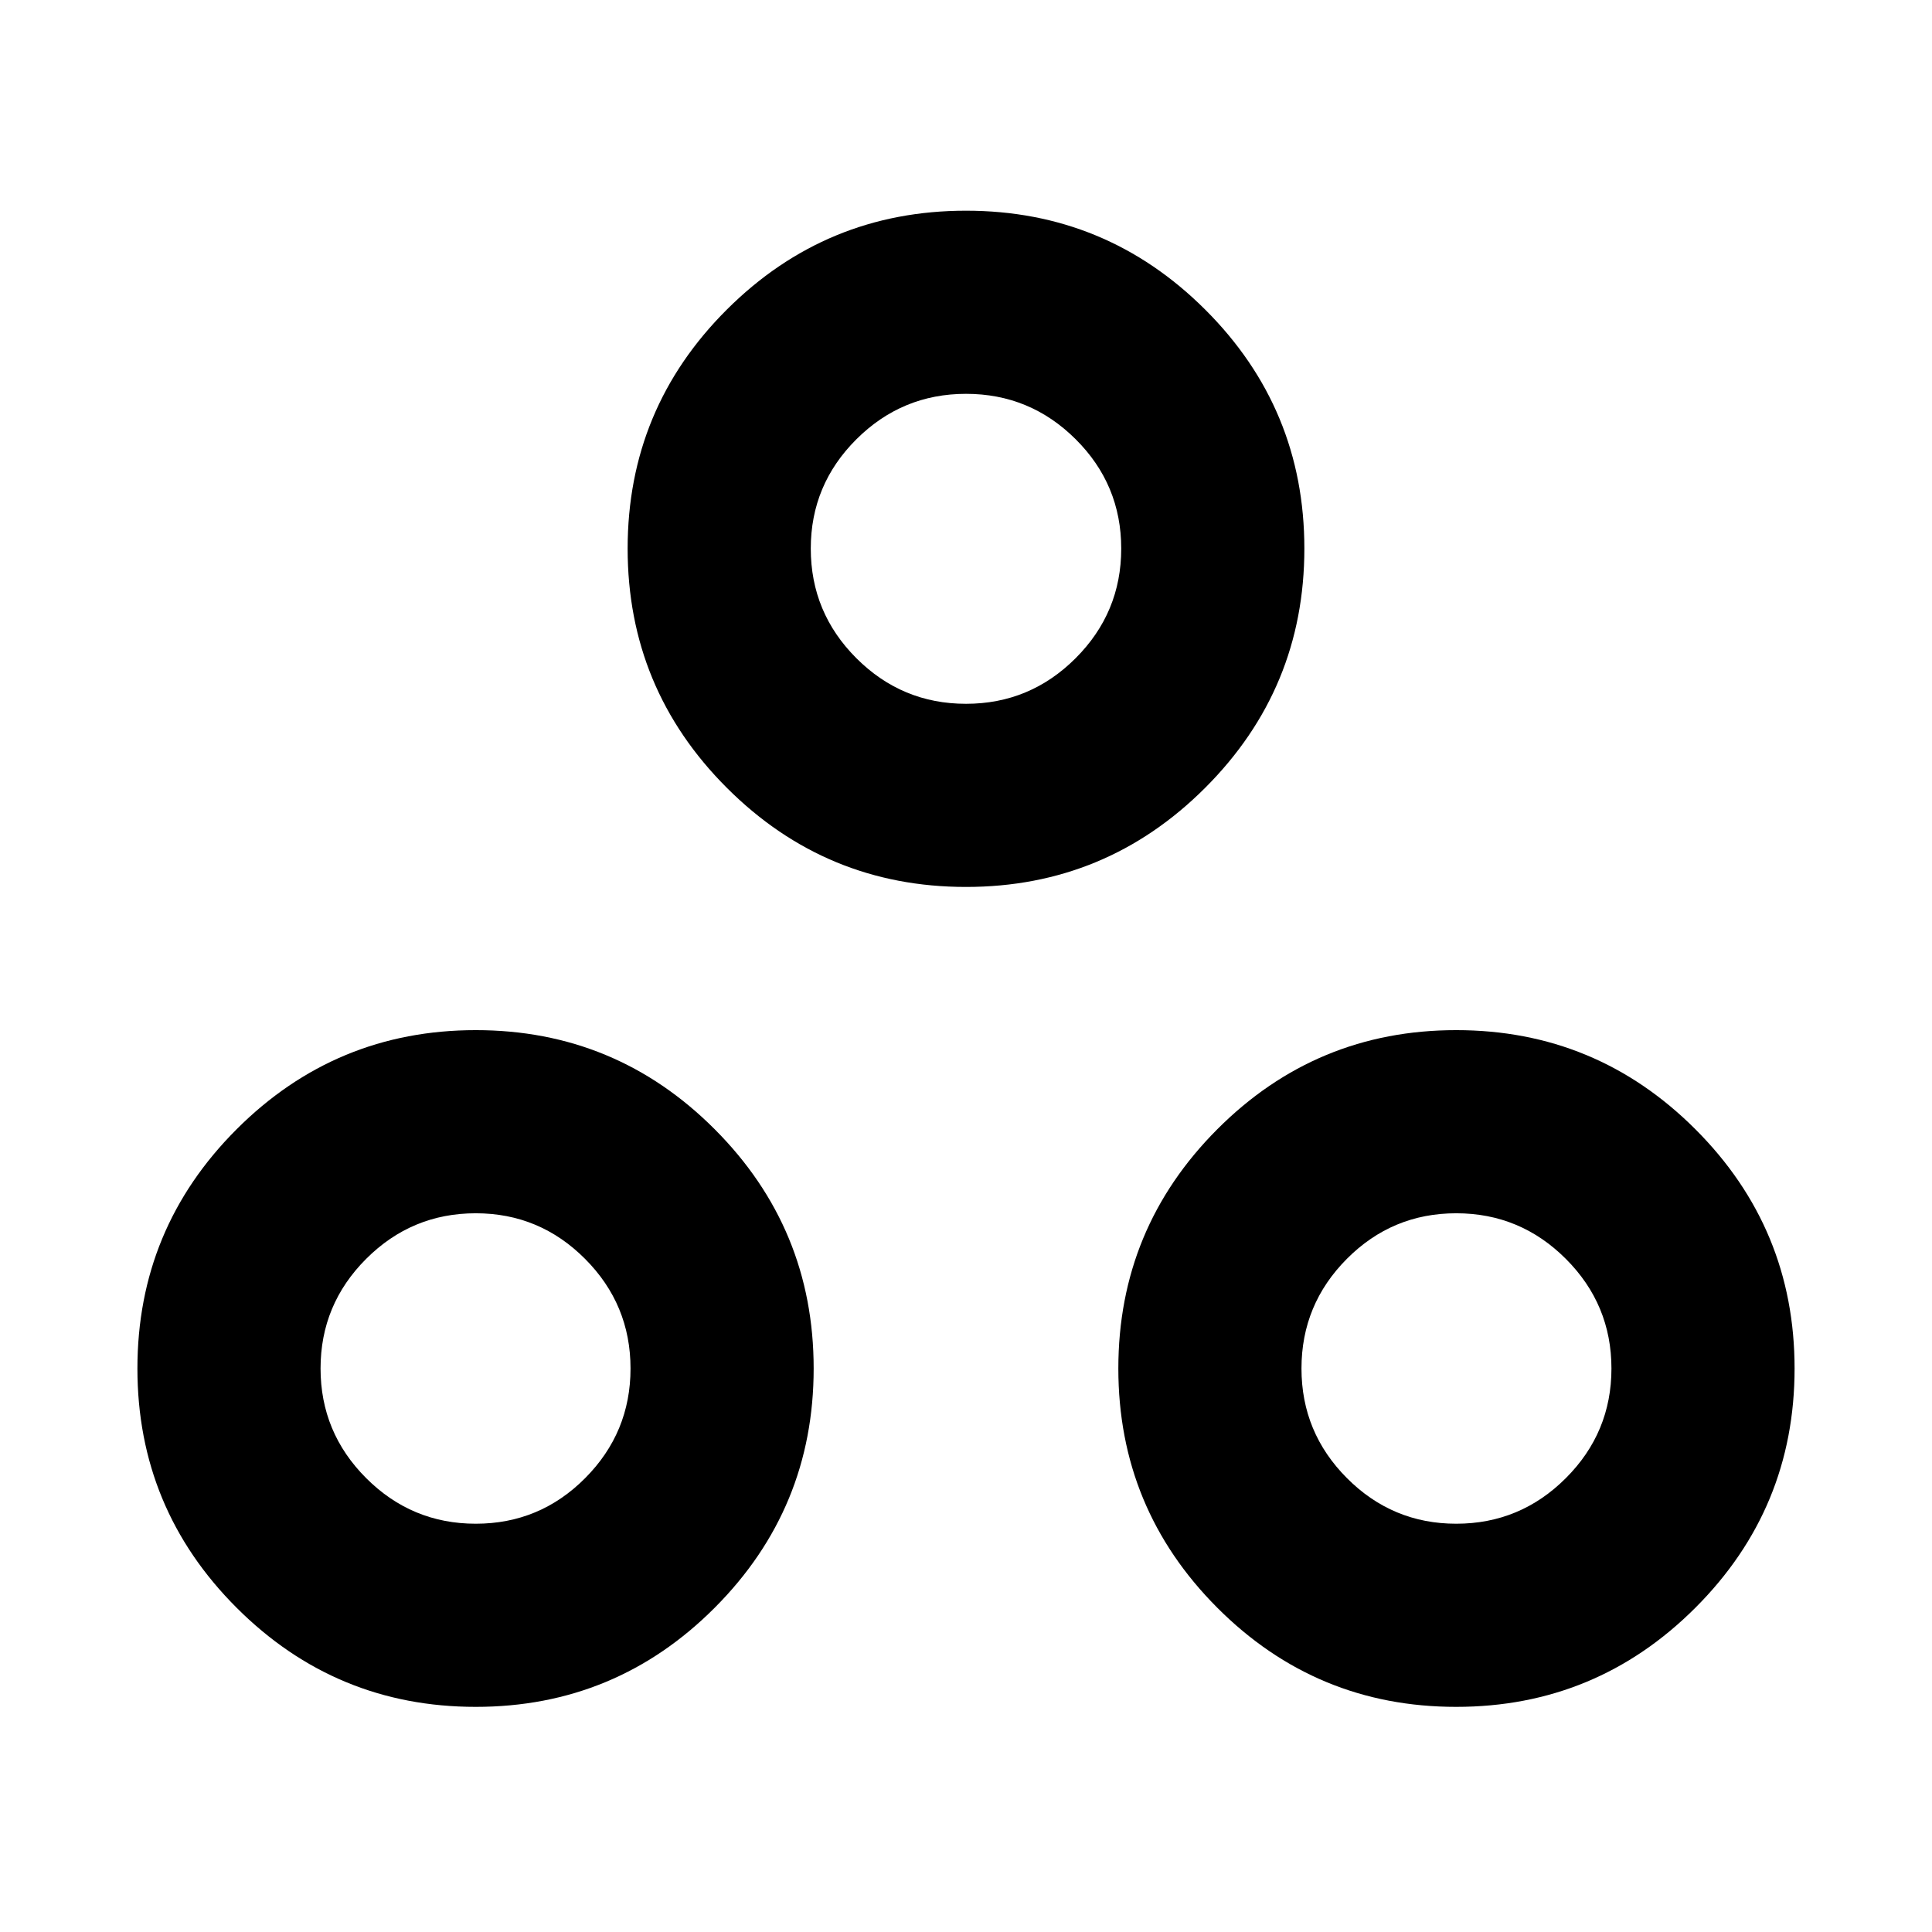 <svg aria-hidden="true" viewBox="0 -960 960 960" fill="currentColor">
  <path d="M236.413-111.869q-69.587 0-118.859-49.272Q68.282-210.413 68.282-280q0-69.587 49.272-118.859 49.272-49.272 118.859-49.272 69.587 0 118.739 49.272T404.304-280q0 69.587-49.152 118.859Q306-111.869 236.413-111.869Zm487.174 0q-69.587 0-118.739-49.272T555.696-280q0-69.587 49.152-118.859Q654-448.131 723.587-448.131t118.859 49.272Q891.718-349.587 891.718-280q0 69.587-49.272 118.859-49.272 49.272-118.859 49.272ZM236.404-202.87q31.813 0 54.357-22.654 22.543-22.655 22.543-54.468 0-31.812-22.587-54.475-22.586-22.663-54.304-22.663-31.816 0-54.473 22.654-22.657 22.655-22.657 54.468 0 31.812 22.654 54.475 22.655 22.663 54.467 22.663Zm487.183 0q31.816 0 54.473-22.654 22.657-22.655 22.657-54.468 0-31.812-22.654-54.475-22.655-22.663-54.467-22.663-31.813 0-54.357 22.654-22.543 22.655-22.543 54.468 0 31.812 22.587 54.475 22.586 22.663 54.304 22.663ZM480-519.283q-69.587 0-118.859-49.271-49.272-49.272-49.272-118.859 0-69.587 49.272-118.739Q410.413-855.305 480-855.305q69.587 0 118.859 49.153Q648.131-757 648.131-687.413t-49.272 118.859Q549.587-519.283 480-519.283Zm-.008-91q31.812 0 54.475-22.654 22.663-22.655 22.663-54.468 0-31.813-22.654-54.356-22.655-22.543-54.468-22.543-31.812 0-54.475 22.586-22.663 22.587-22.663 54.305 0 31.816 22.654 54.473 22.655 22.657 54.468 22.657Zm.008-77.13ZM723.826-280Zm-487.413 0Z"/>
</svg>

